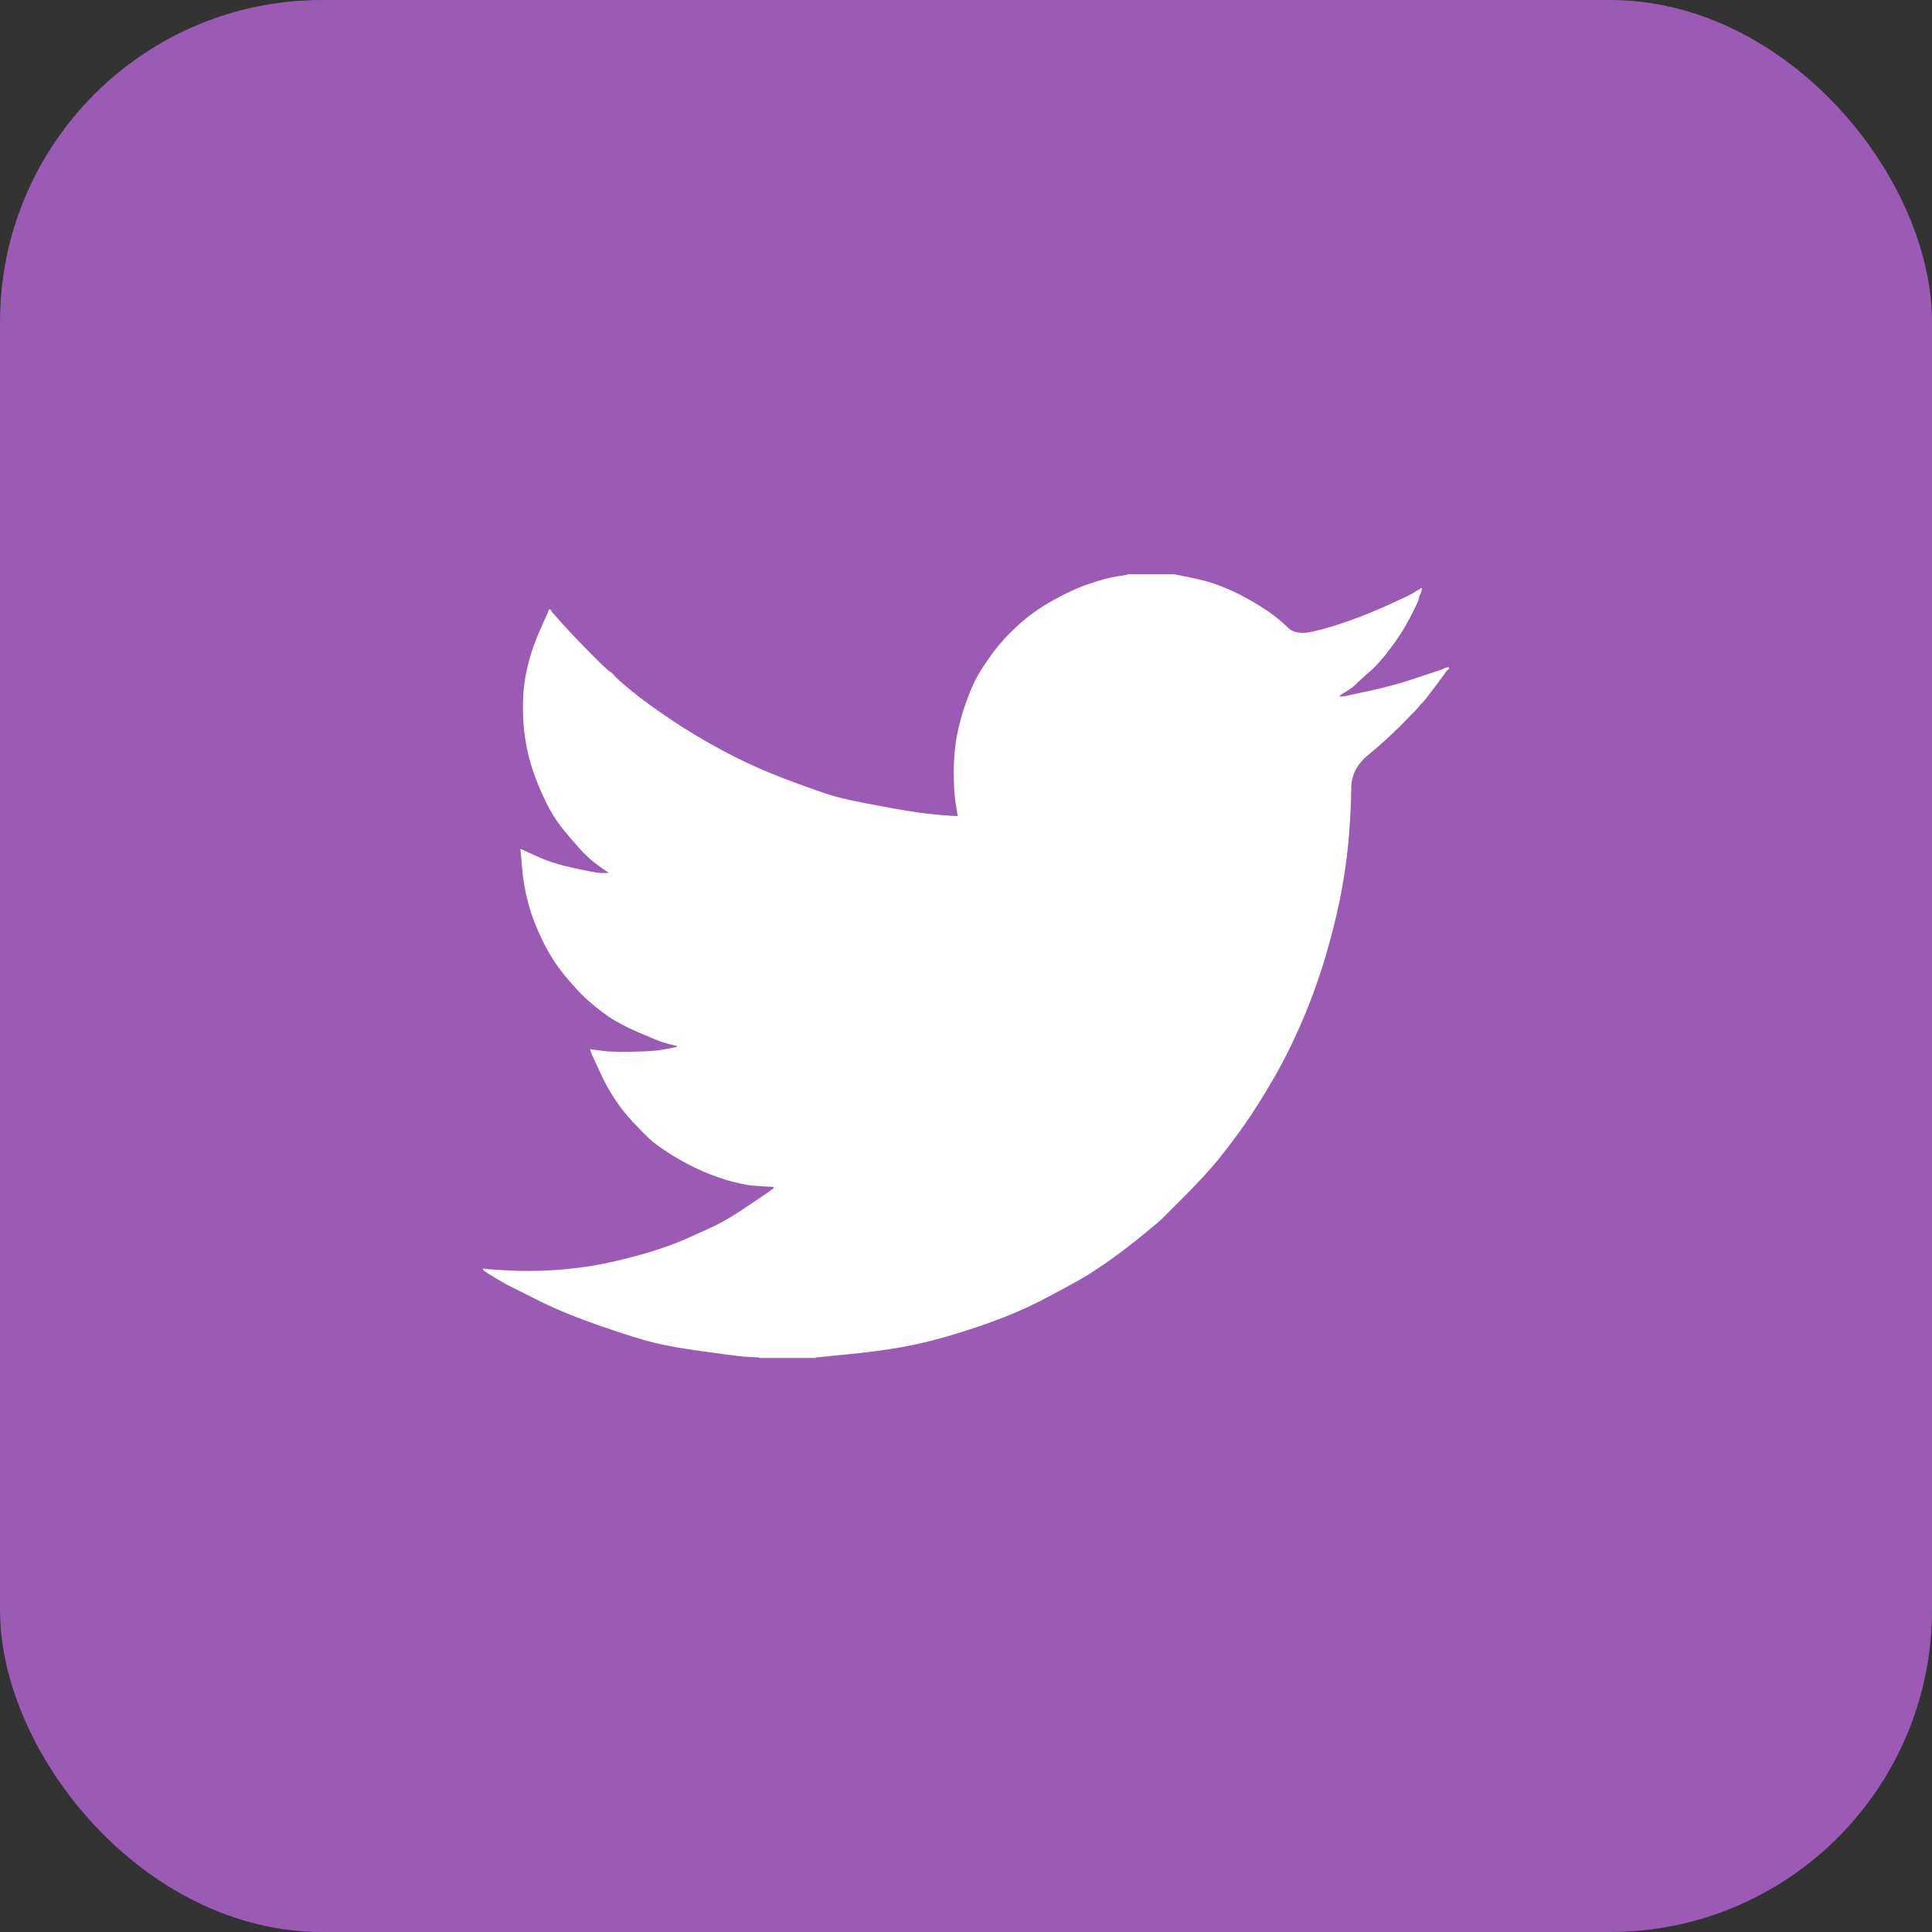 <svg width="24" height="24" viewBox="0 0 24 24" fill="none" xmlns="http://www.w3.org/2000/svg">
<rect x="0" y="0" width="24" height="24" fill="#333333" stroke="none"/>
<rect width="24" height="24" rx="4" fill="#9B5AB3"/>
<path d="M14.018 7.135V7.133H14.581L14.786 7.174C14.923 7.201 15.048 7.235 15.16 7.279C15.271 7.322 15.38 7.372 15.484 7.43C15.589 7.488 15.684 7.546 15.769 7.606C15.853 7.665 15.929 7.728 15.996 7.794C16.062 7.861 16.166 7.878 16.307 7.846C16.447 7.814 16.599 7.769 16.761 7.711C16.923 7.653 17.084 7.588 17.243 7.516C17.401 7.444 17.498 7.399 17.533 7.379C17.567 7.359 17.584 7.348 17.587 7.347L17.589 7.344L17.6 7.338L17.61 7.333L17.621 7.327L17.632 7.322L17.634 7.319L17.637 7.317L17.641 7.314L17.643 7.311L17.654 7.308L17.665 7.306L17.662 7.322L17.659 7.338L17.654 7.354L17.648 7.371L17.643 7.381L17.637 7.392L17.632 7.408C17.628 7.419 17.625 7.434 17.621 7.452C17.618 7.47 17.583 7.542 17.518 7.668C17.454 7.794 17.372 7.922 17.275 8.051C17.178 8.181 17.09 8.279 17.013 8.345C16.935 8.412 16.884 8.459 16.858 8.486C16.833 8.513 16.802 8.538 16.767 8.561L16.712 8.597L16.701 8.602L16.691 8.608L16.689 8.611L16.685 8.613L16.682 8.615L16.68 8.619L16.669 8.624L16.658 8.629L16.656 8.633L16.653 8.635L16.65 8.637L16.647 8.64L16.645 8.643L16.642 8.646L16.639 8.648L16.637 8.651H16.691L16.994 8.586C17.196 8.543 17.389 8.491 17.573 8.429L17.865 8.332L17.897 8.321L17.913 8.316L17.924 8.311L17.935 8.305L17.946 8.3L17.957 8.294L17.978 8.291L18 8.289V8.311L17.995 8.313L17.989 8.316L17.987 8.319L17.984 8.321L17.98 8.324L17.978 8.327L17.976 8.33L17.973 8.332L17.97 8.334L17.968 8.338L17.965 8.341L17.962 8.343L17.957 8.354L17.951 8.365L17.948 8.367C17.947 8.369 17.901 8.43 17.811 8.551C17.721 8.672 17.672 8.733 17.665 8.734C17.657 8.736 17.647 8.747 17.634 8.767C17.622 8.787 17.546 8.867 17.405 9.008C17.264 9.148 17.126 9.273 16.991 9.383C16.856 9.493 16.787 9.628 16.786 9.789C16.784 9.949 16.776 10.13 16.761 10.331C16.747 10.533 16.72 10.751 16.68 10.985C16.64 11.219 16.579 11.484 16.496 11.779C16.413 12.075 16.312 12.363 16.193 12.644C16.074 12.925 15.95 13.177 15.82 13.4C15.69 13.623 15.571 13.812 15.463 13.967C15.354 14.122 15.244 14.268 15.133 14.405C15.021 14.542 14.879 14.696 14.708 14.867C14.537 15.038 14.443 15.132 14.427 15.148C14.411 15.164 14.34 15.223 14.215 15.326C14.091 15.429 13.957 15.532 13.815 15.635C13.672 15.737 13.542 15.822 13.423 15.891C13.304 15.959 13.16 16.037 12.992 16.125C12.825 16.214 12.644 16.296 12.449 16.372C12.254 16.447 12.049 16.517 11.832 16.582C11.616 16.647 11.407 16.698 11.205 16.734C11.003 16.77 10.774 16.8 10.518 16.825L10.133 16.863V16.869H9.43V16.863L9.338 16.858C9.277 16.854 9.226 16.851 9.187 16.847C9.147 16.843 8.997 16.824 8.738 16.788C8.478 16.752 8.274 16.716 8.126 16.68C7.978 16.643 7.758 16.575 7.466 16.474C7.174 16.373 6.924 16.271 6.716 16.169C6.509 16.066 6.379 16.001 6.327 15.974C6.275 15.947 6.216 15.914 6.151 15.874L6.054 15.815L6.052 15.812L6.049 15.81L6.045 15.808L6.043 15.804L6.032 15.799L6.022 15.793L6.019 15.79L6.016 15.788L6.013 15.786L6.011 15.783L6.009 15.78L6.005 15.777H6V15.756L6.011 15.758L6.022 15.761L6.07 15.767C6.103 15.77 6.191 15.775 6.335 15.783C6.48 15.79 6.633 15.79 6.795 15.783C6.958 15.775 7.124 15.759 7.293 15.734C7.463 15.709 7.663 15.666 7.894 15.604C8.124 15.543 8.337 15.47 8.53 15.386C8.722 15.301 8.86 15.238 8.941 15.196C9.022 15.155 9.145 15.079 9.311 14.967L9.56 14.799L9.562 14.796L9.565 14.794L9.569 14.792L9.571 14.789L9.573 14.785L9.576 14.783L9.579 14.781L9.582 14.778L9.592 14.774L9.603 14.772L9.605 14.762L9.609 14.751L9.612 14.749L9.614 14.745L9.527 14.74C9.47 14.736 9.414 14.733 9.36 14.729C9.306 14.726 9.221 14.709 9.105 14.681C8.99 14.652 8.866 14.608 8.732 14.551C8.599 14.493 8.469 14.425 8.343 14.346C8.216 14.266 8.125 14.2 8.069 14.148C8.013 14.096 7.941 14.023 7.852 13.927C7.764 13.832 7.688 13.733 7.623 13.632C7.558 13.531 7.496 13.415 7.437 13.283L7.347 13.087L7.342 13.07L7.336 13.054L7.333 13.043L7.331 13.033L7.347 13.035L7.363 13.038L7.482 13.054C7.562 13.065 7.686 13.069 7.856 13.065C8.025 13.062 8.142 13.054 8.207 13.043C8.272 13.033 8.312 13.025 8.326 13.022L8.348 13.017L8.375 13.011L8.402 13.006L8.404 13.002L8.408 13L8.411 12.998L8.413 12.995L8.391 12.989L8.37 12.984L8.348 12.979L8.326 12.973L8.305 12.968C8.29 12.964 8.265 12.957 8.229 12.946C8.193 12.935 8.096 12.896 7.937 12.827C7.778 12.759 7.652 12.692 7.558 12.627C7.464 12.562 7.375 12.491 7.29 12.415C7.205 12.337 7.113 12.237 7.012 12.114C6.911 11.992 6.821 11.85 6.741 11.687C6.662 11.525 6.602 11.37 6.563 11.223C6.523 11.076 6.497 10.926 6.485 10.774L6.465 10.547L6.476 10.55L6.487 10.553L6.498 10.558L6.509 10.564L6.519 10.569L6.53 10.574L6.698 10.65C6.81 10.7 6.949 10.744 7.115 10.78C7.28 10.816 7.38 10.835 7.412 10.839L7.461 10.845H7.558L7.556 10.841L7.553 10.839L7.55 10.837L7.547 10.834L7.545 10.831L7.542 10.828L7.539 10.826L7.537 10.823L7.526 10.818L7.515 10.812L7.513 10.809L7.509 10.807L7.506 10.805L7.504 10.801L7.493 10.796L7.482 10.79L7.48 10.787C7.478 10.786 7.447 10.763 7.387 10.718C7.328 10.673 7.266 10.614 7.201 10.542C7.136 10.47 7.071 10.394 7.006 10.315C6.941 10.236 6.883 10.151 6.833 10.061C6.783 9.971 6.729 9.857 6.673 9.718C6.617 9.579 6.575 9.44 6.546 9.299C6.518 9.159 6.501 9.02 6.498 8.883C6.494 8.746 6.498 8.629 6.509 8.532C6.519 8.435 6.541 8.325 6.573 8.203C6.606 8.08 6.653 7.95 6.714 7.814L6.806 7.608L6.812 7.592L6.817 7.576L6.82 7.574L6.822 7.57L6.825 7.567L6.828 7.565L6.831 7.567L6.833 7.57L6.835 7.574L6.839 7.576L6.842 7.578L6.844 7.581L6.846 7.584L6.849 7.587L6.855 7.597L6.86 7.608L6.863 7.61L6.866 7.614L7.012 7.776C7.109 7.884 7.225 8.004 7.358 8.138C7.491 8.271 7.565 8.34 7.58 8.345C7.594 8.351 7.612 8.368 7.634 8.395C7.656 8.422 7.728 8.485 7.85 8.586C7.973 8.687 8.133 8.804 8.332 8.937C8.53 9.071 8.75 9.202 8.992 9.332C9.234 9.461 9.493 9.578 9.771 9.683C10.049 9.787 10.243 9.856 10.355 9.888C10.467 9.921 10.658 9.962 10.929 10.012C11.199 10.063 11.403 10.095 11.54 10.11C11.677 10.124 11.771 10.132 11.822 10.135L11.897 10.137L11.895 10.121L11.892 10.104L11.87 9.969C11.856 9.879 11.848 9.753 11.848 9.591C11.848 9.429 11.861 9.28 11.886 9.143C11.912 9.006 11.95 8.867 12 8.727C12.05 8.586 12.1 8.473 12.148 8.388C12.197 8.304 12.261 8.208 12.341 8.1C12.42 7.992 12.523 7.88 12.649 7.765C12.775 7.65 12.92 7.547 13.082 7.457C13.244 7.367 13.394 7.298 13.531 7.252C13.668 7.205 13.784 7.174 13.877 7.16C13.971 7.145 14.018 7.137 14.018 7.135Z" fill="white"/>
</svg>

